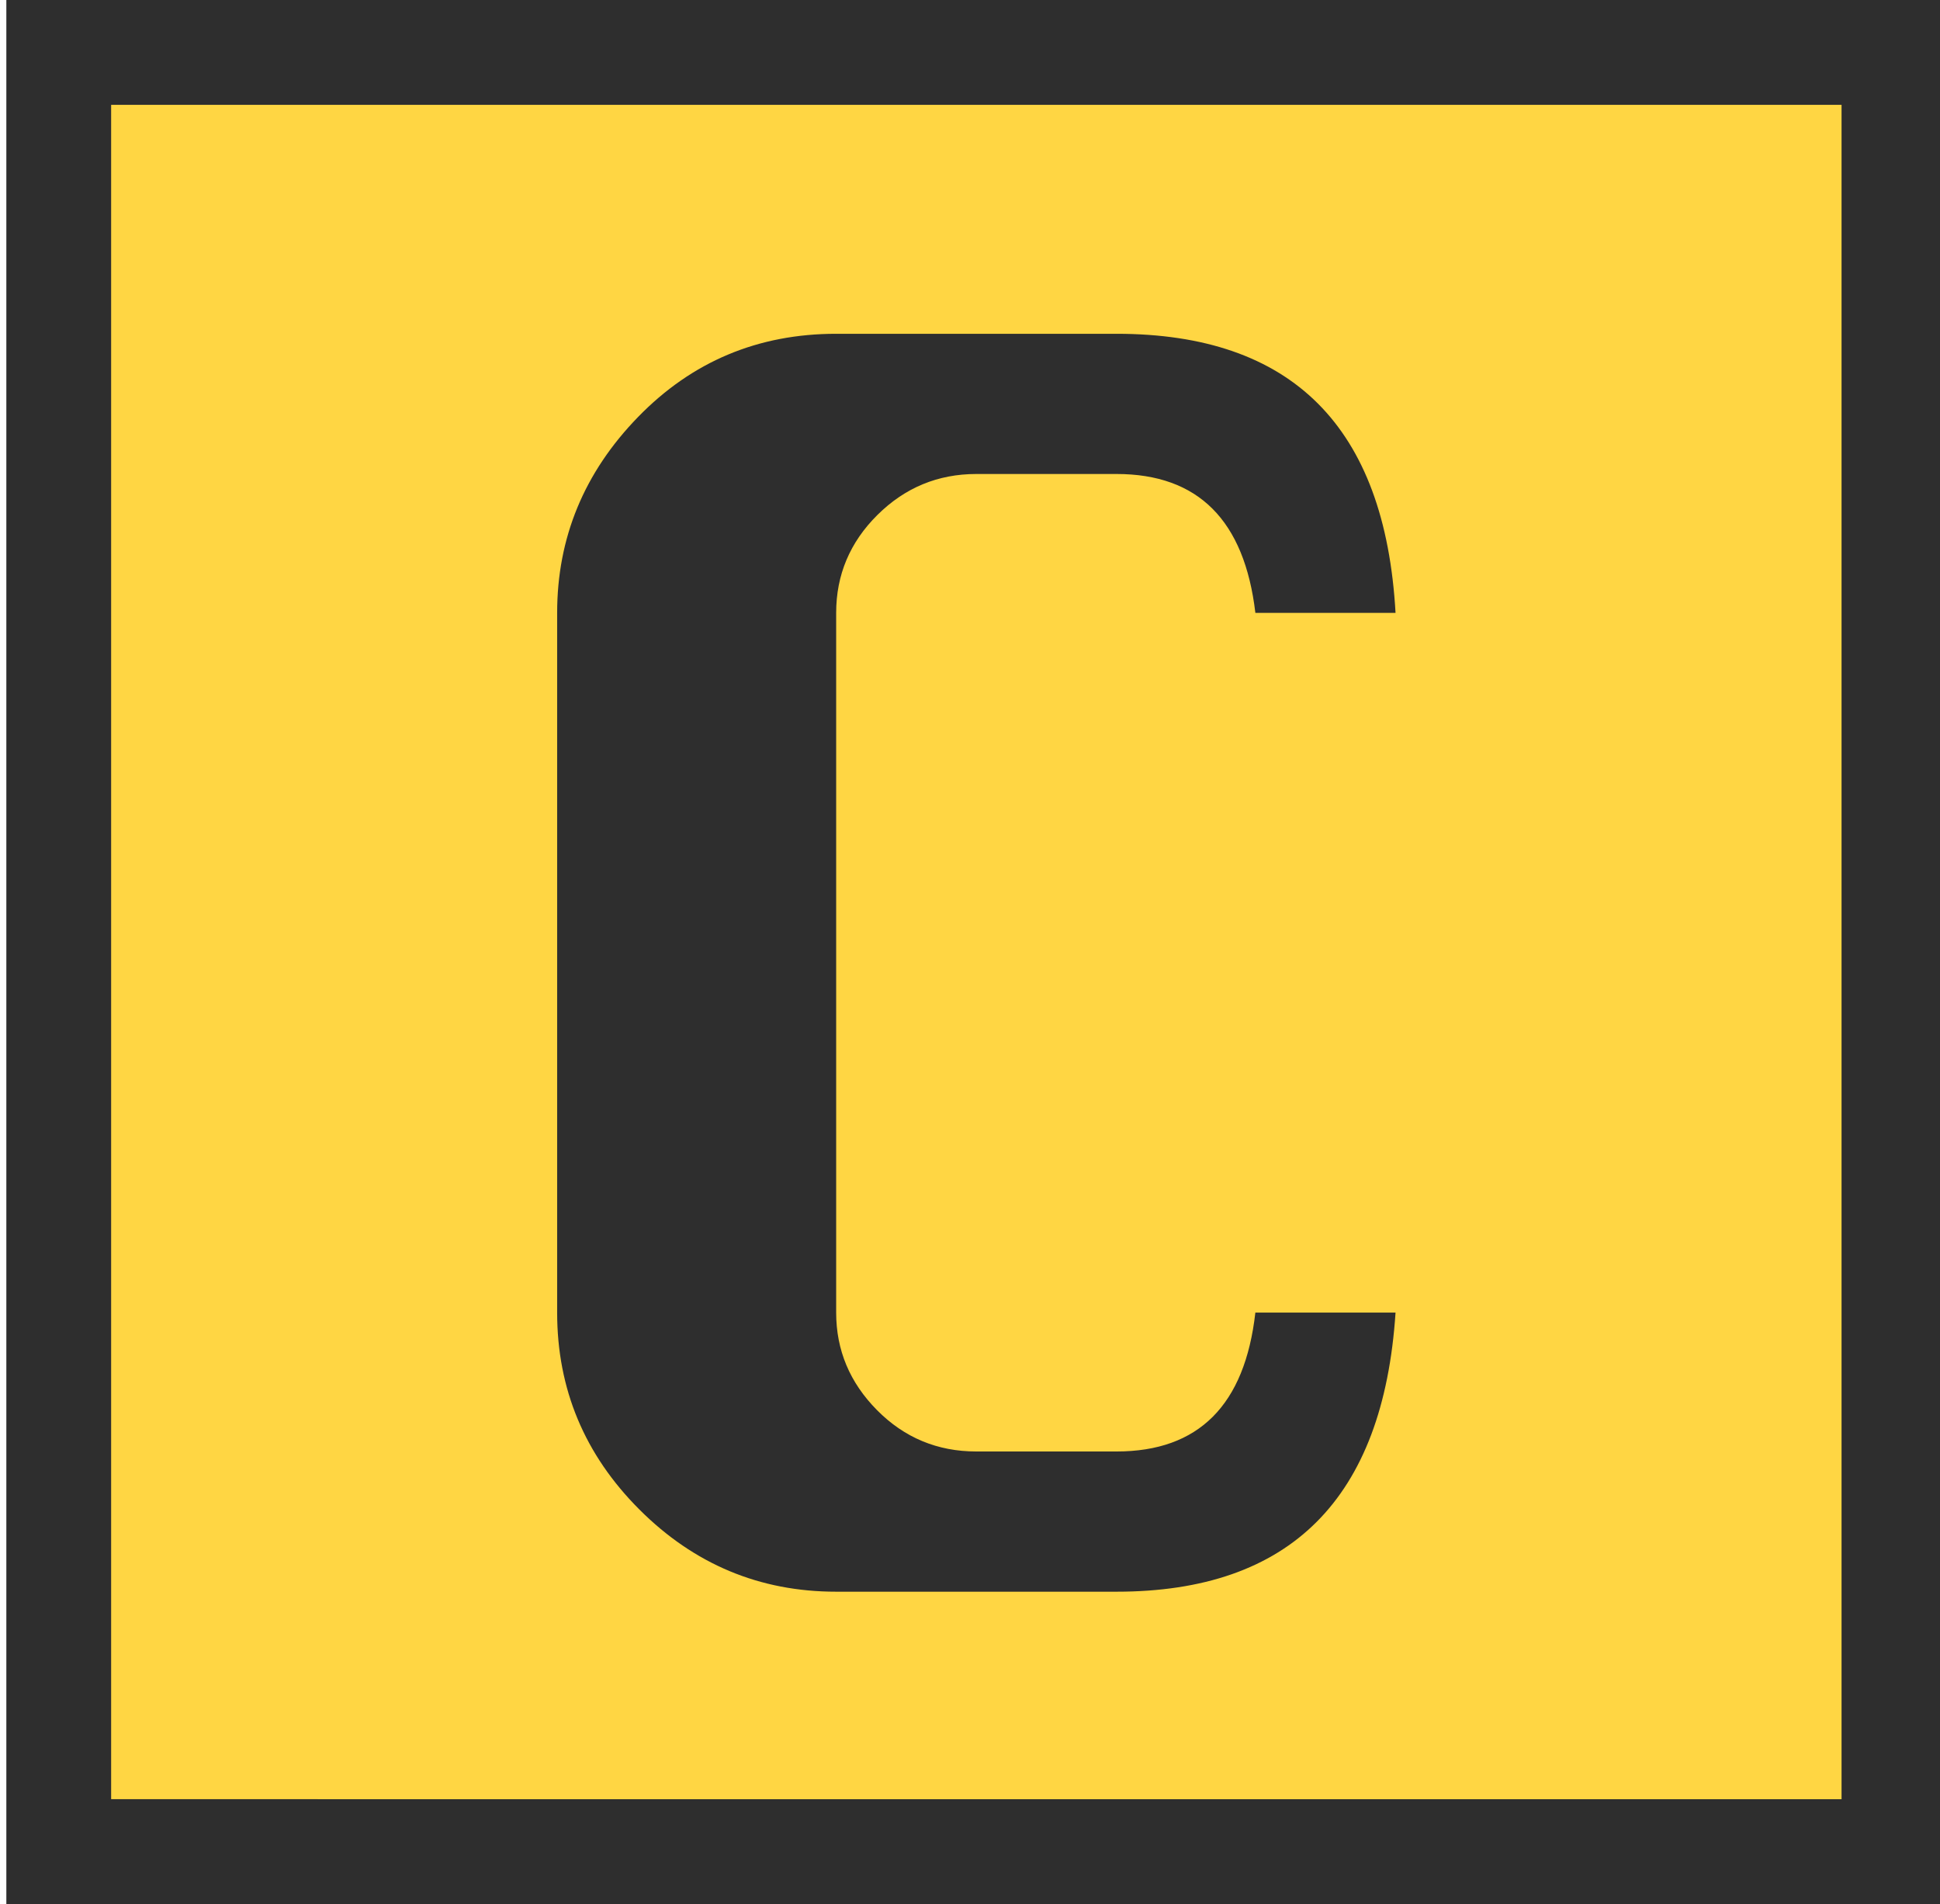 <?xml version="1.0" encoding="utf-8"?>
<!-- Generator: Adobe Illustrator 23.0.2, SVG Export Plug-In . SVG Version: 6.00 Build 0)  -->
<svg version="1.1" id="圖層_1" xmlns="http://www.w3.org/2000/svg" xmlns:xlink="http://www.w3.org/1999/xlink" x="0px" y="0px"
	 viewBox="0 0 185.117 181.639" style="enable-background:new 0 0 185.117 181.639;" xml:space="preserve">
<style type="text/css">
	.st0{clip-path:url(#SVGID_2_);}
	.st1{fill-rule:evenodd;clip-rule:evenodd;fill:#FFD643;}
	.st2{clip-path:url(#SVGID_4_);}
	.st3{fill:none;stroke:#FFA543;stroke-miterlimit:10;}
	.st4{fill:#FFD643;}
	.st5{fill:#2E2E2E;}
	.st6{enable-background:new    ;}
</style>
<g>
	<g>
		<defs>
			
				<rect id="SVGID_1_" x="3.567" y="3.085" transform="matrix(0.031 -1 1 0.031 -4.244 177.792)" width="172" height="176"/>
		</defs>
		<clipPath id="SVGID_2_">
			<use xlink:href="#SVGID_1_"  style="overflow:visible;"/>
		</clipPath>
		<g class="st0">
			<path class="st1" d="M13.973,78.969c4.741-20.02,7.66-41.875,25.158-53.996
				c18.504-12.818,44.638-18.07,66.455-9.466c20.098,7.927,22.933,32.033,34.582,49.315
				c11.367,16.864,33.732,29.722,31.827,49.207c-1.984,20.293-22.613,33.048-40.915,43.749
				c-18.315,10.709-38.752,18.863-60.513,15.558c-23.314-3.54-46.972-14.249-58.605-33.646
				C0.776,121.036,9.133,99.405,13.973,78.969z"/>
		</g>
	</g>
</g>
<g>
	<g>
		<defs>
			<rect id="SVGID_3_" x="1.567" y="5.084" width="176" height="172"/>
		</defs>
		<clipPath id="SVGID_4_">
			<use xlink:href="#SVGID_3_"  style="overflow:visible;"/>
		</clipPath>
		<g class="st2">
			<path class="st3" d="M16.95,79.633C20.877,59.31,22.888,37.22,40.015,24.292
				C58.126,10.621,84.253,4.229,106.618,11.948c20.604,7.111,24.49,31.218,36.973,48.092
				c12.181,16.465,35.28,28.436,34.19,48.101c-1.135,20.481-21.391,34.178-39.389,45.713
				c-18.01,11.543-38.27,20.608-60.352,18.214c-23.659-2.565-47.971-12.321-60.527-31.321
				C5.438,122.476,12.942,100.379,16.95,79.633z"/>
		</g>
	</g>
</g>
<g>
	<rect x="5.605" y="5" class="st4" width="175.118" height="171.639"/>
	<path class="st5" d="M175.723,10v34.478v84.349v42.811h-36.672h-86.213H10.605v-46.073V51.935V10h41.3
		h96H175.723 M185.723-0h-37.818H51.905h-51.3v51.935v73.631v56.073h52.232h86.213h46.672v-52.811
		V44.478V-0L185.723-0z"/>
</g>
<g class="st6">
	<path class="st5" d="M133.164,125.219c-1.167,17.75-10.042,26.625-26.625,26.625h-26.75
		c-7.292,0-13.553-2.614-18.781-7.844c-5.229-5.229-7.844-11.489-7.844-18.781v-66.75
		c0-7.166,2.572-13.396,7.719-18.688c5.146-5.291,11.447-7.938,18.906-7.938h26.75
		c16.75,0,25.625,8.875,26.625,26.625h-13.375c-1.042-8.833-5.459-13.25-13.25-13.25h-13.375
		c-3.667,0-6.812,1.303-9.438,3.906c-2.625,2.604-3.938,5.719-3.938,9.344v66.75
		c0,3.584,1.302,6.687,3.906,9.312c2.604,2.625,5.76,3.938,9.469,3.938h13.375
		c7.833,0,12.25-4.416,13.25-13.25H133.164z"/>
</g>
</svg>

